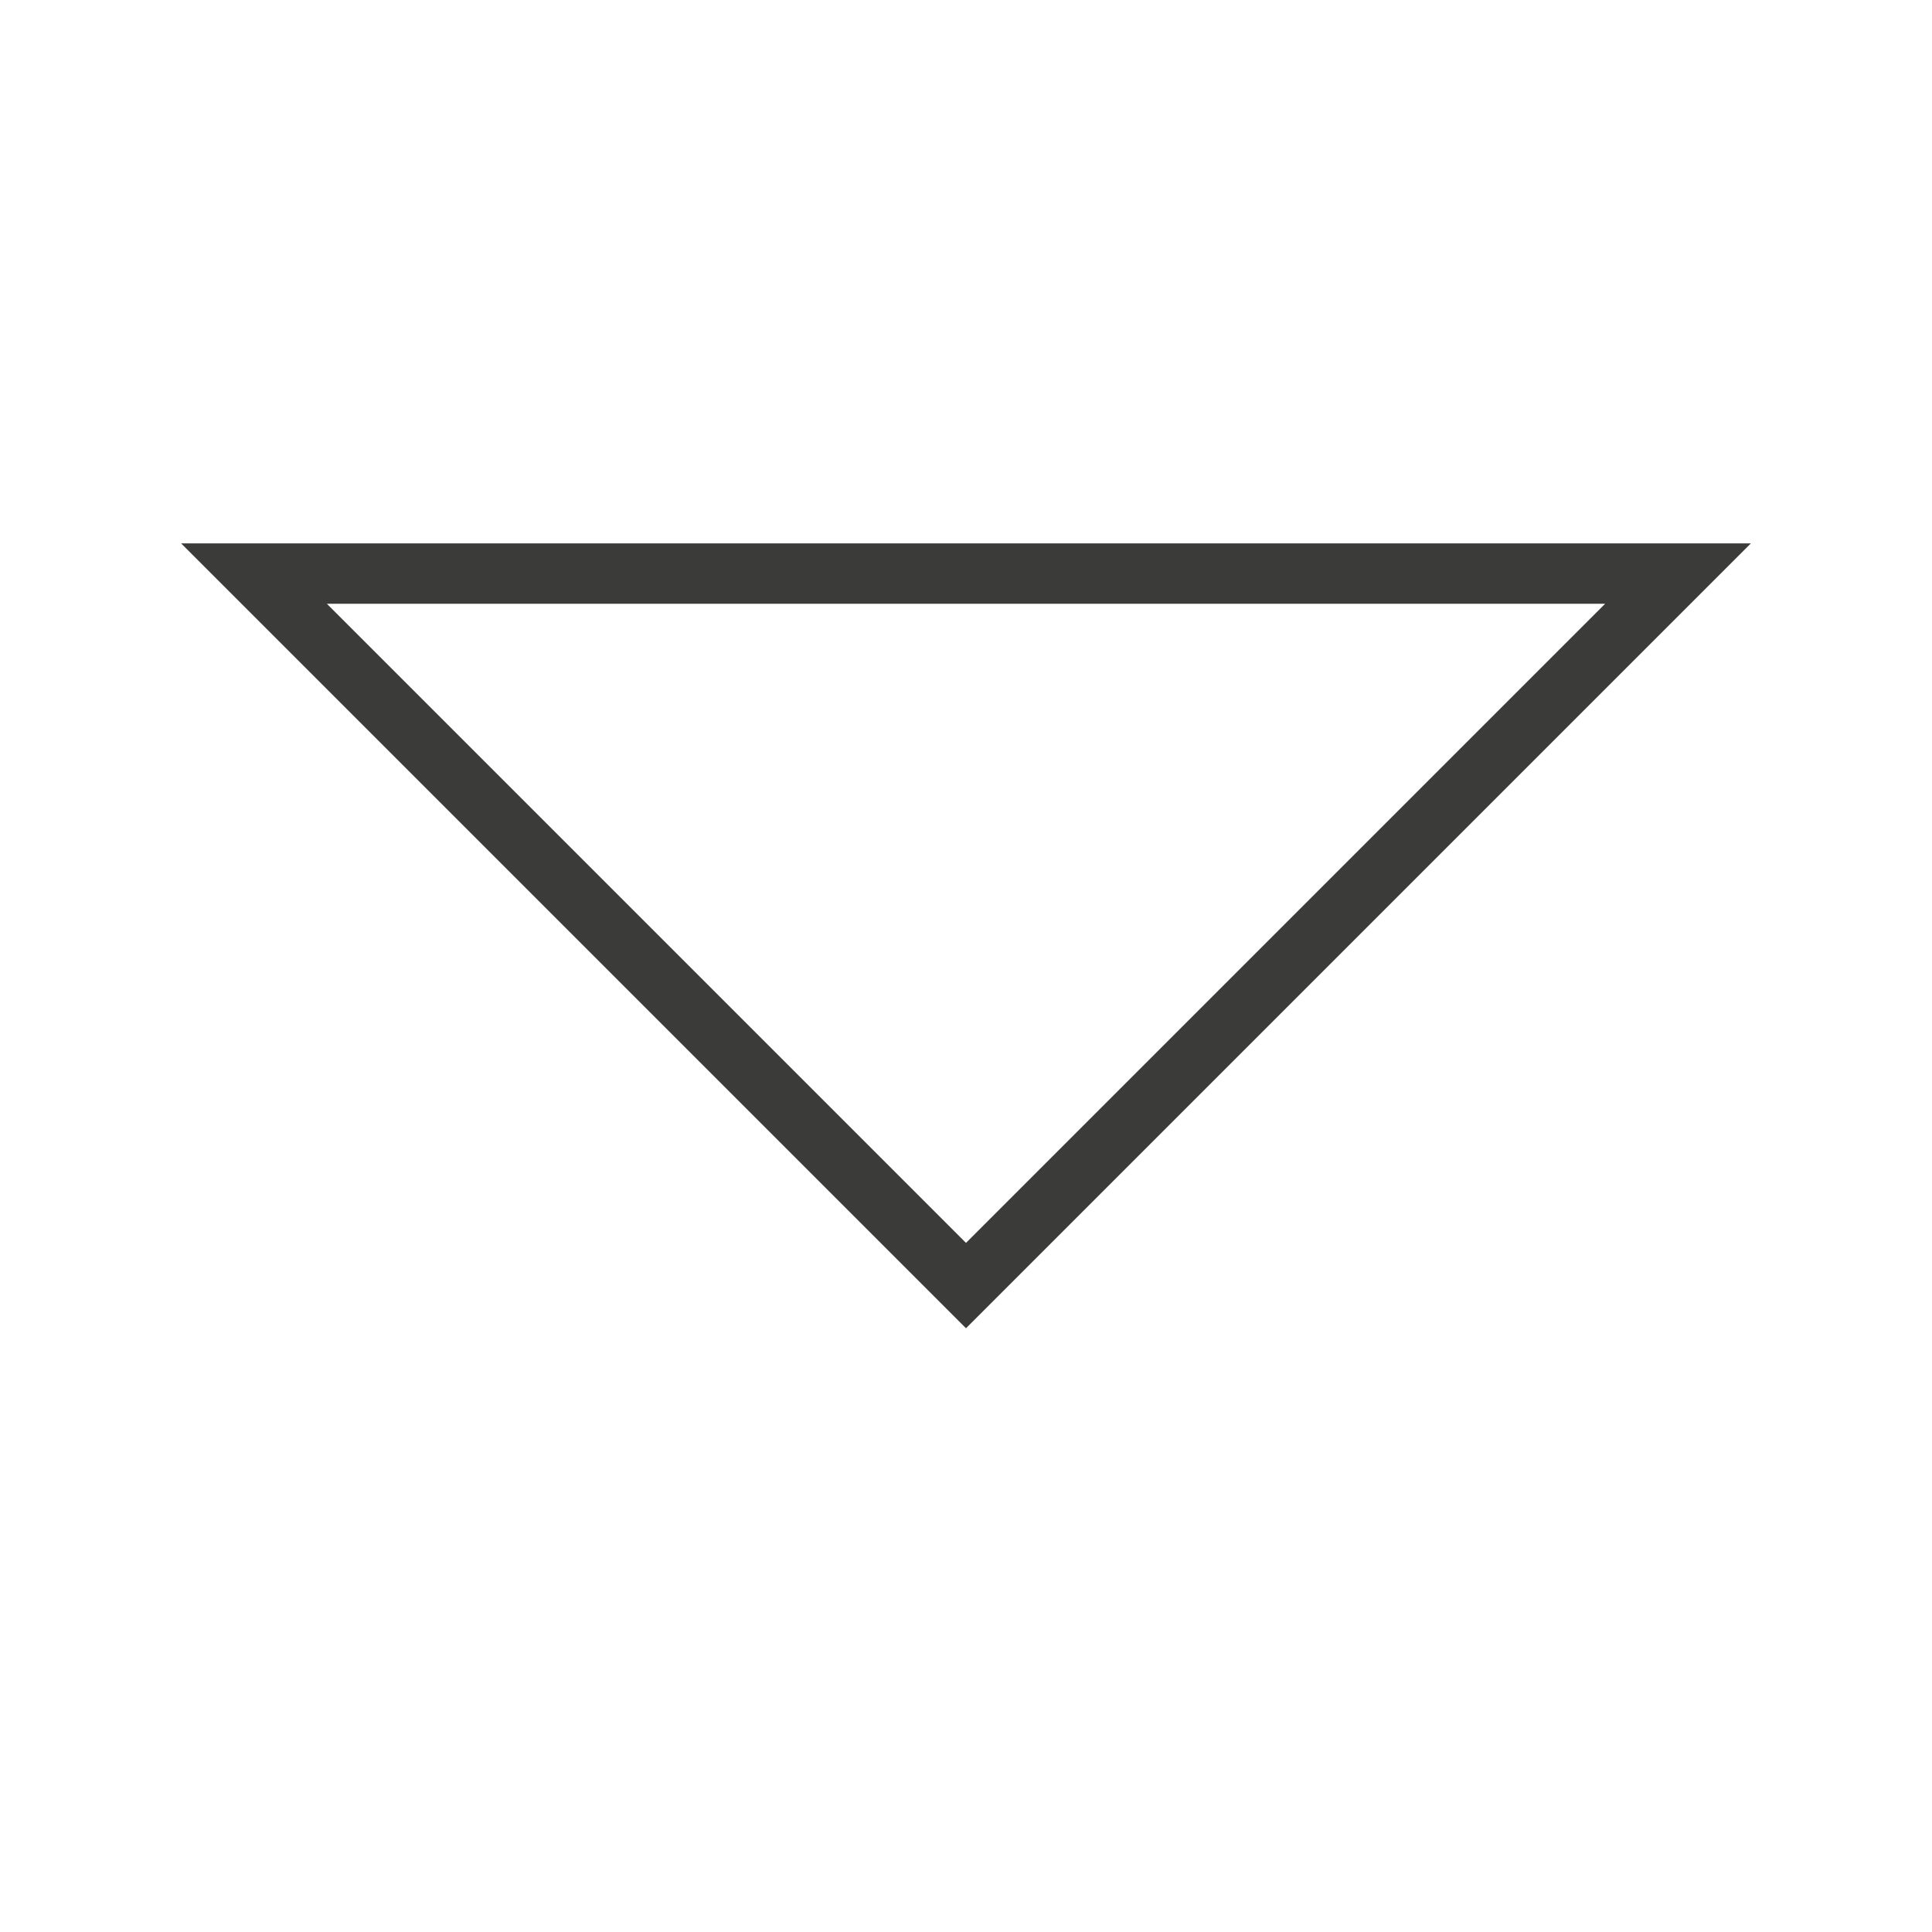 <svg viewBox="0 0 32 32" xmlns="http://www.w3.org/2000/svg"><path d="m29 9h-26l1 1 11.293 11.293.707.707.707-.707 11.293-11.293zm-2.414 1-10.586 10.586-10.586-10.586z" fill="#3a3a38" opacity=".99"/></svg>